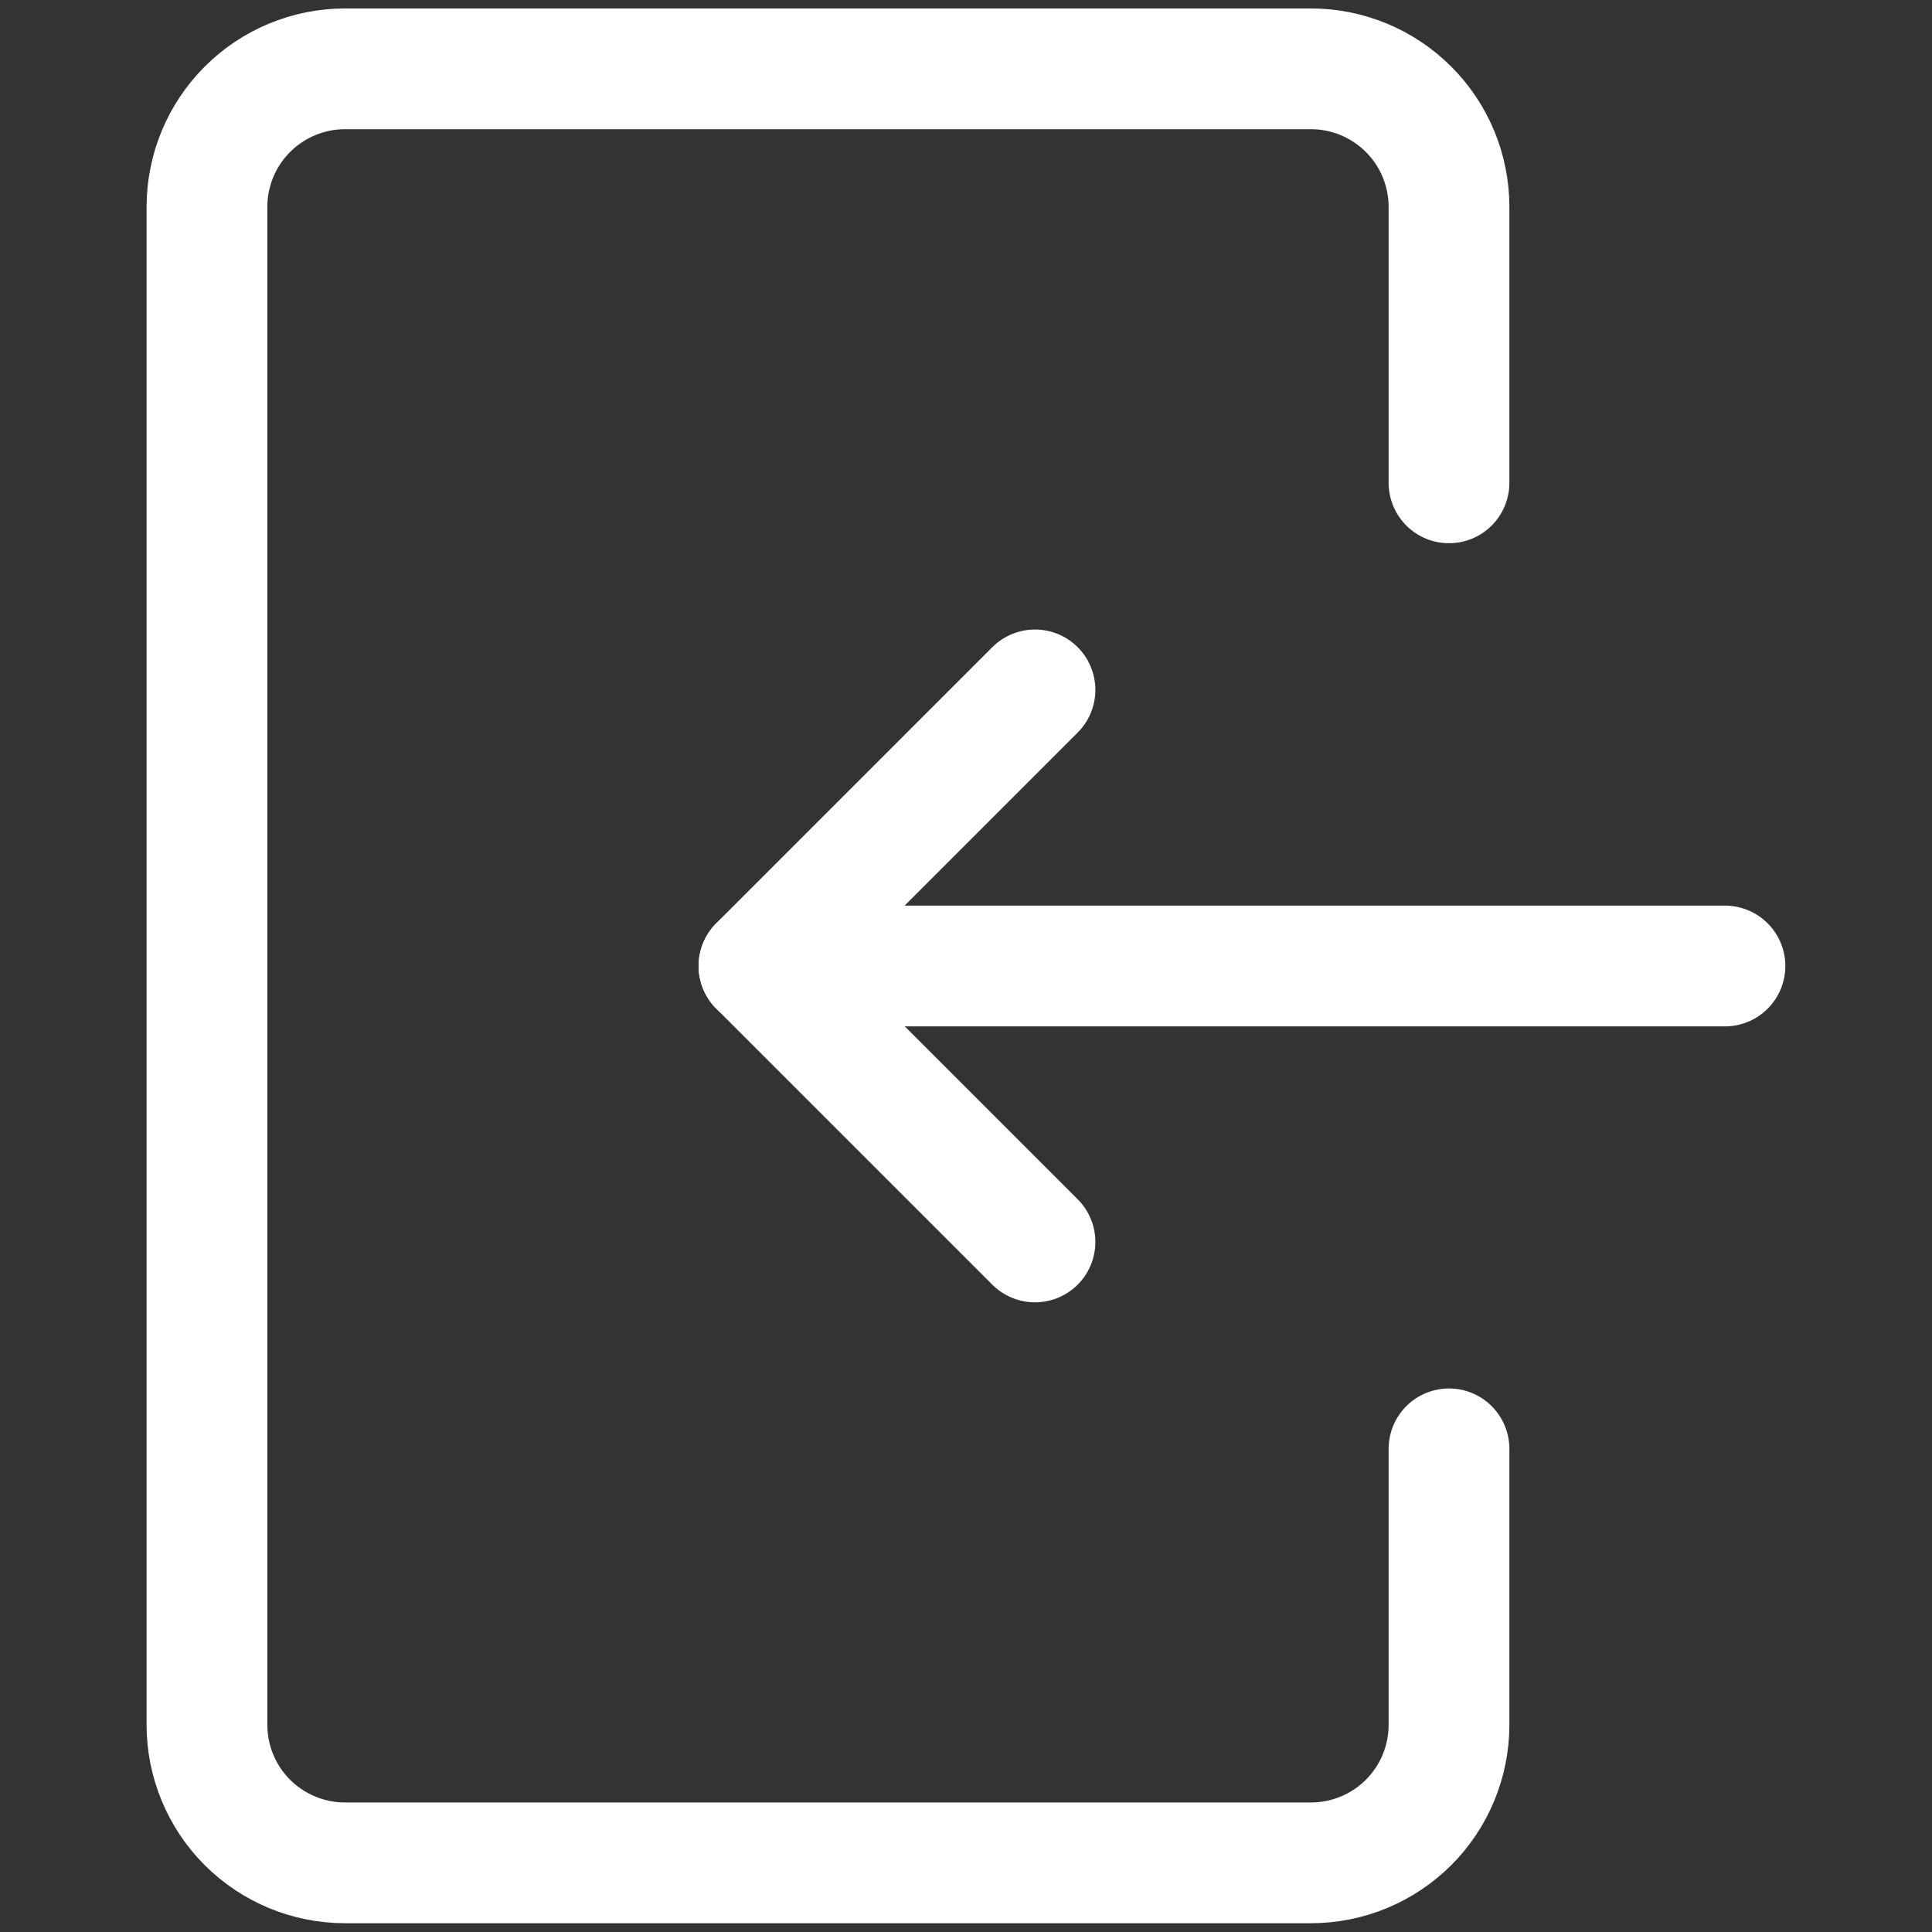 <svg width="24" height="24" viewBox="0 0 24 24" fill="none" xmlns="http://www.w3.org/2000/svg">
<rect x="0" y="0" width="24" height="24" fill="#333333" stroke="none"/>
<g id="Login-1--Streamline-Core">
<g id="Login-1--Streamline-Core_2">
<path id="Vector" d="M18 17.998V21.427C18 21.881 17.819 22.318 17.498 22.639C17.176 22.96 16.74 23.141 16.286 23.141H4.286C3.831 23.141 3.395 22.96 3.073 22.639C2.752 22.318 2.571 21.881 2.571 21.427V2.57C2.571 2.115 2.752 1.679 3.073 1.358C3.395 1.036 3.831 0.855 4.286 0.855H16.286C16.74 0.855 17.176 1.036 17.498 1.358C17.819 1.679 18 2.115 18 2.57V5.998" stroke="white" stroke-width="1.5" stroke-linecap="round" stroke-linejoin="round"/>
<path id="Vector_2" d="M21.428 12H9.428" stroke="white" stroke-width="1.5" stroke-linecap="round" stroke-linejoin="round"/>
<path id="Vector_3" d="M12.857 8.57L9.428 11.999L12.857 15.428" stroke="white" stroke-width="1.5" stroke-linecap="round" stroke-linejoin="round"/>
</g>
</g>
</svg>
